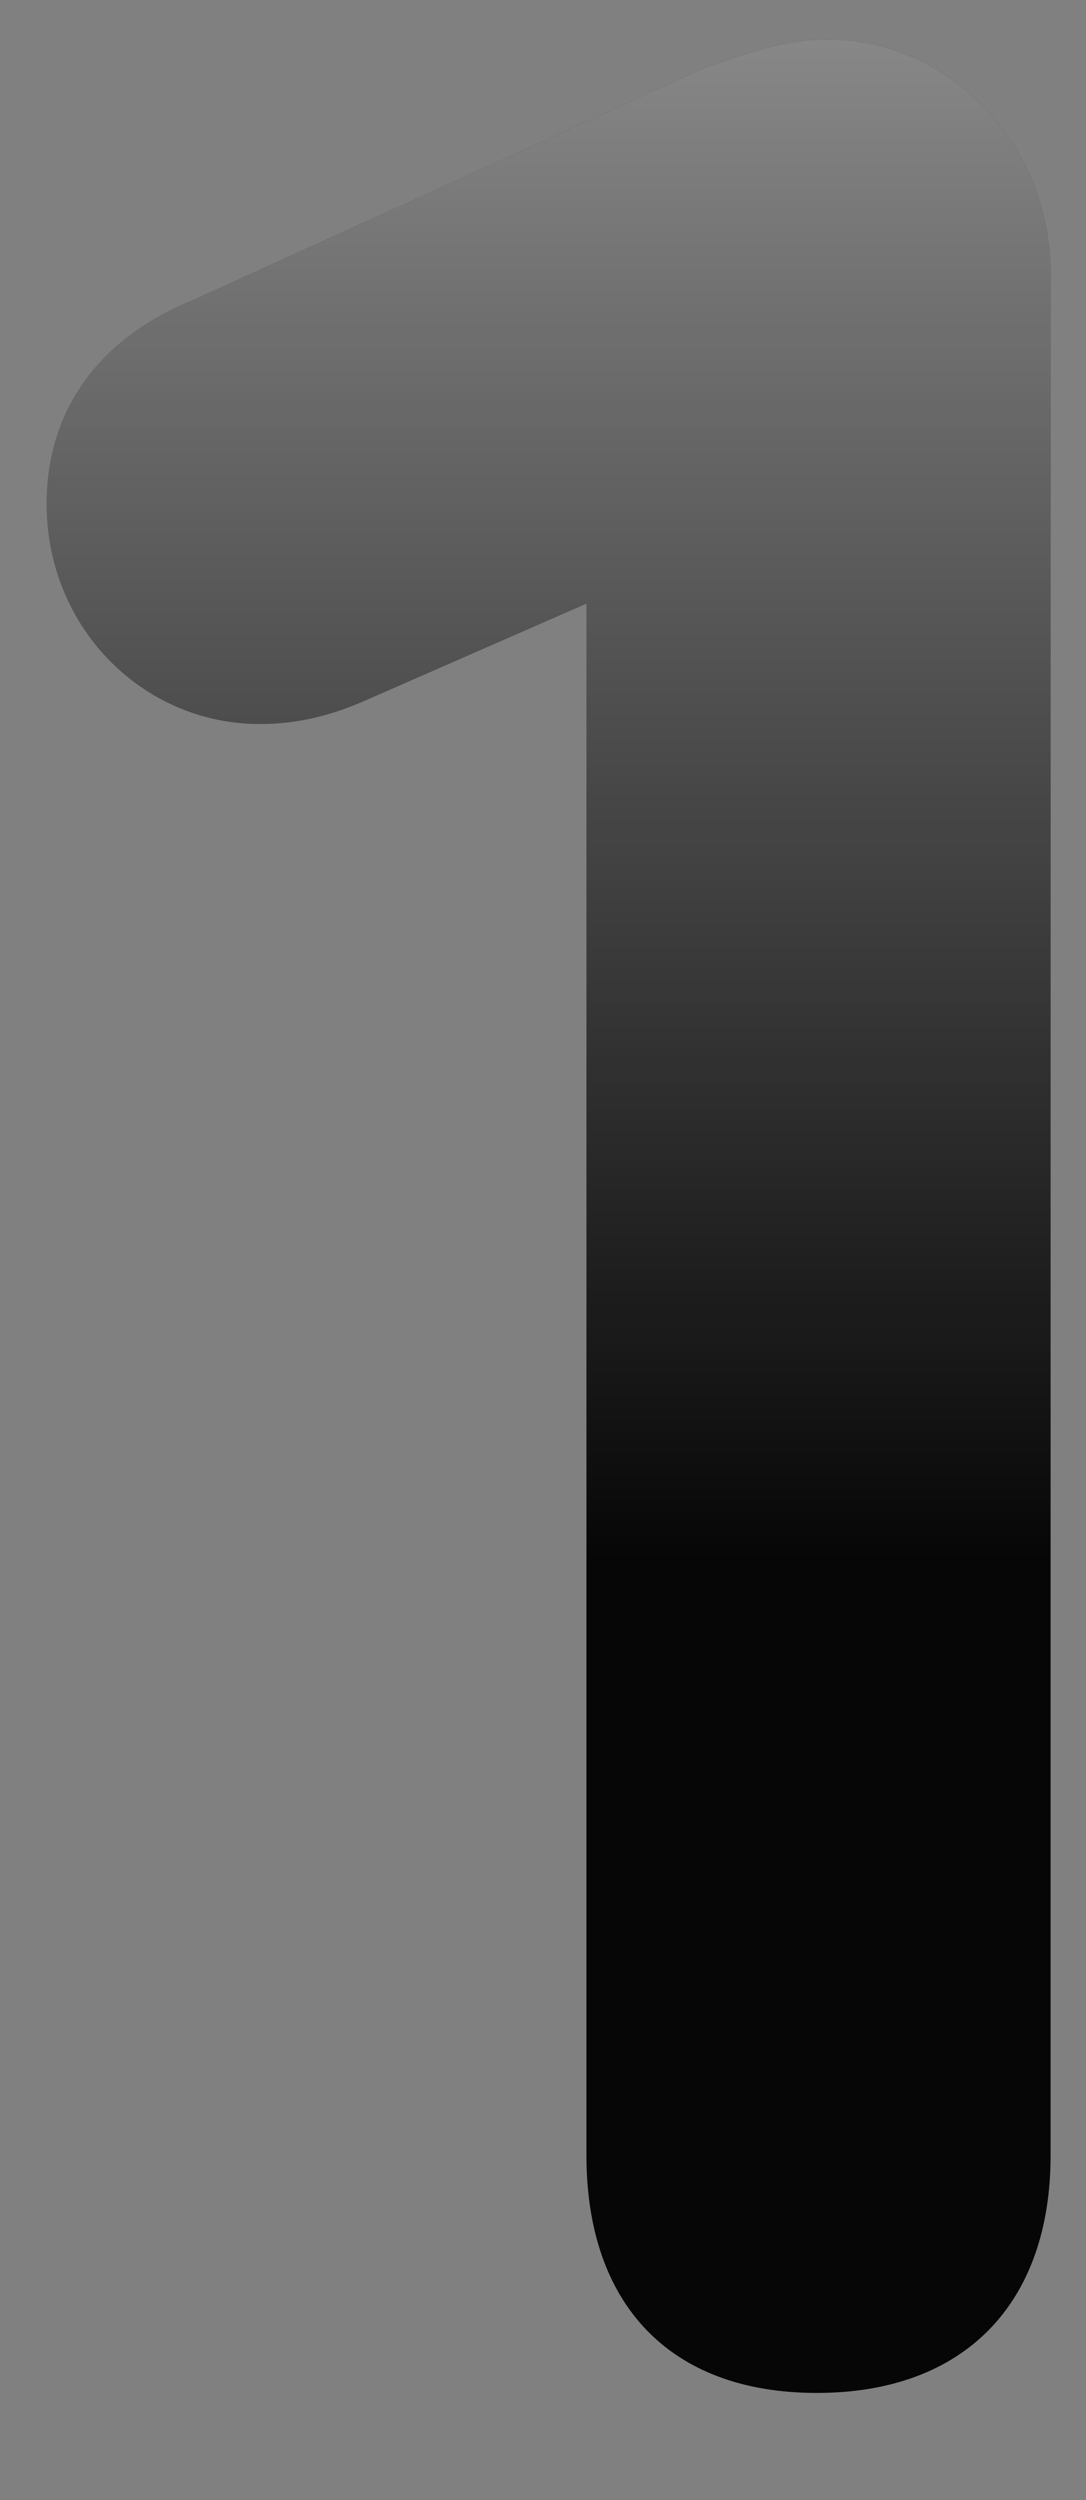 <svg width="10" height="23" viewBox="0 0 10 23" fill="none" xmlns="http://www.w3.org/2000/svg">
<rect x="0" y="0" width="10" height="23" fill="#808080" stroke="none"/>
<path d="M7.616 0.362C7.236 0.362 6.888 0.488 6.508 0.615L1.76 2.768C0.842 3.148 0.43 3.844 0.43 4.635C0.43 5.775 1.316 6.661 2.393 6.661C2.773 6.661 3.089 6.566 3.374 6.44L5.4 5.553V19.83C5.4 21.191 6.16 22.015 7.521 22.015C8.882 22.015 9.674 21.191 9.674 19.83V2.514C9.674 1.343 8.756 0.362 7.616 0.362Z" fill="#060606"/>
<path d="M7.616 0.362C7.236 0.362 6.888 0.488 6.508 0.615L1.76 2.768C0.842 3.148 0.43 3.844 0.43 4.635C0.43 5.775 1.316 6.661 2.393 6.661C2.773 6.661 3.089 6.566 3.374 6.44L5.4 5.553V19.83C5.4 21.191 6.16 22.015 7.521 22.015C8.882 22.015 9.674 21.191 9.674 19.83V2.514C9.674 1.343 8.756 0.362 7.616 0.362Z" fill="url(#paint0_linear)"/>
<defs>
<linearGradient id="paint0_linear" x1="6.29" y1="-12.613" x2="6.29" y2="21.635" gradientUnits="userSpaceOnUse">
<stop stop-color="white"/>
<stop offset="0.788" stop-color="white" stop-opacity="0"/>
</linearGradient>
</defs>
</svg>
